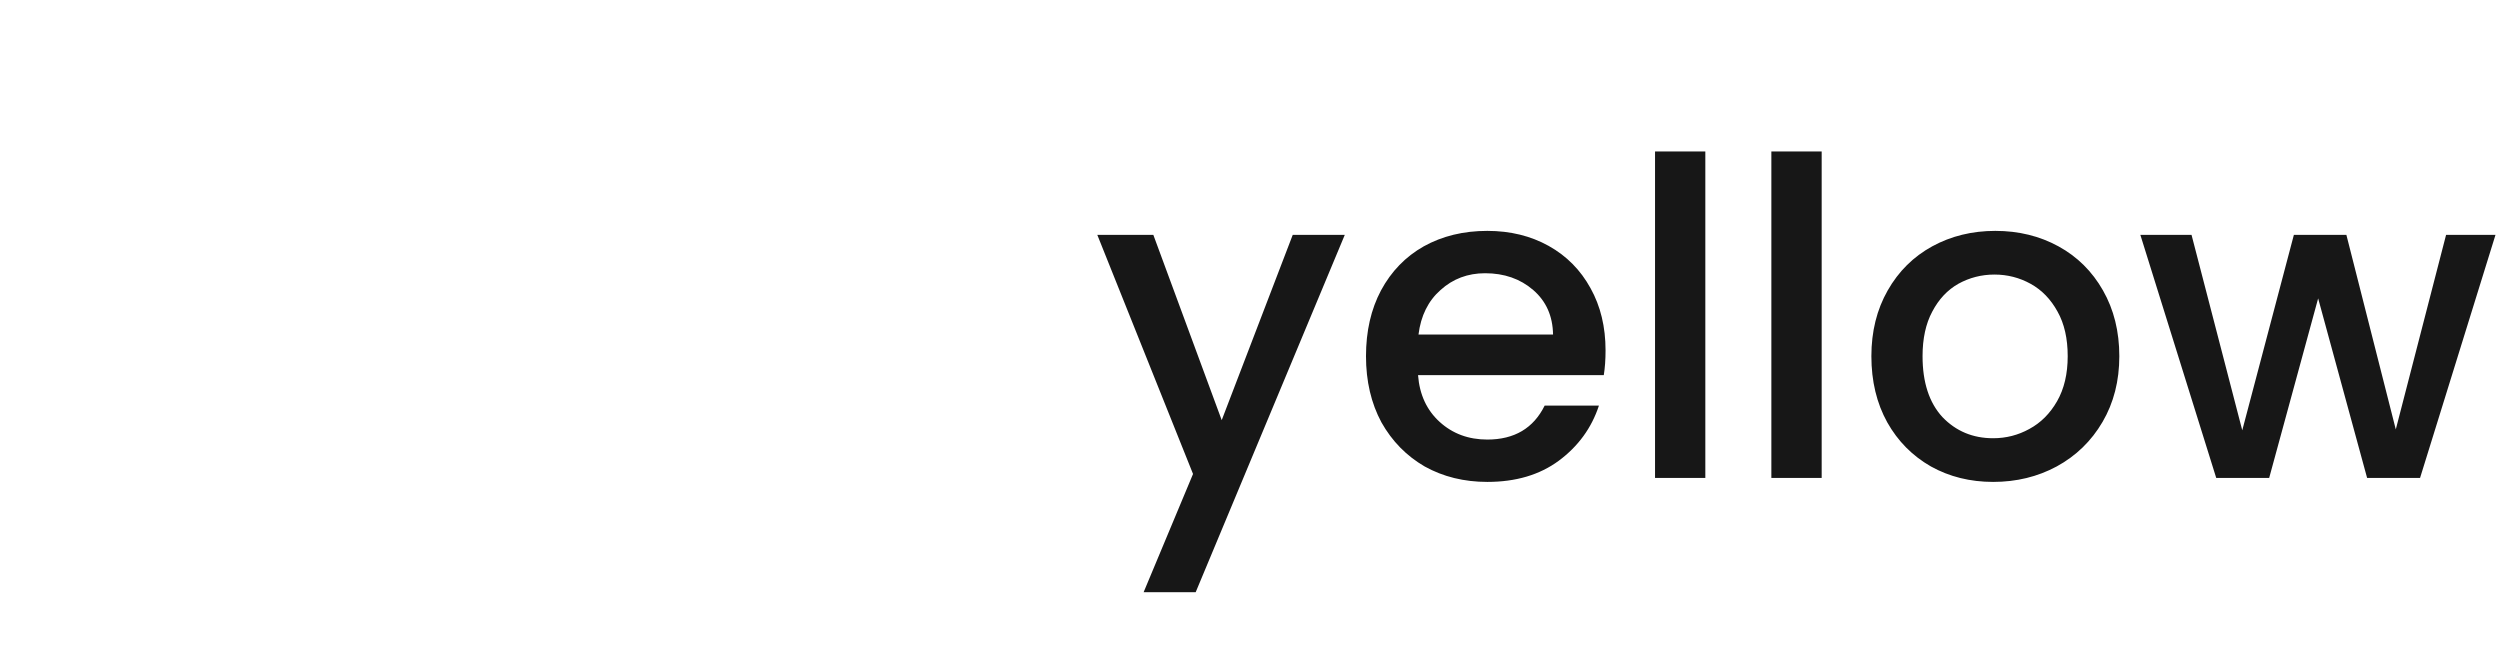 <svg width="136" height="36" viewBox="0 0 136 36" fill="none" xmlns="http://www.w3.org/2000/svg">
<path d="M73.157 12.776L65.045 32.216H62.213L64.901 25.784L59.693 12.776H62.741L66.461 22.856L70.325 12.776H73.157ZM87.342 19.064C87.342 19.56 87.31 20.008 87.246 20.408H77.142C77.222 21.464 77.614 22.312 78.318 22.952C79.022 23.592 79.886 23.912 80.91 23.912C82.382 23.912 83.422 23.296 84.03 22.064H86.982C86.582 23.28 85.854 24.28 84.798 25.064C83.758 25.832 82.462 26.216 80.91 26.216C79.646 26.216 78.51 25.936 77.502 25.376C76.51 24.8 75.726 24 75.15 22.976C74.59 21.936 74.31 20.736 74.31 19.376C74.31 18.016 74.582 16.824 75.126 15.8C75.686 14.76 76.462 13.96 77.454 13.4C78.462 12.84 79.614 12.56 80.91 12.56C82.158 12.56 83.27 12.832 84.246 13.376C85.222 13.92 85.982 14.688 86.526 15.68C87.07 16.656 87.342 17.784 87.342 19.064ZM84.486 18.2C84.47 17.192 84.11 16.384 83.406 15.776C82.702 15.168 81.83 14.864 80.79 14.864C79.846 14.864 79.038 15.168 78.366 15.776C77.694 16.368 77.294 17.176 77.166 18.2H84.486ZM92.77 8.24V26H90.034V8.24H92.77ZM99.099 8.24V26H96.362V8.24H99.099ZM108.427 26.216C107.179 26.216 106.051 25.936 105.043 25.376C104.035 24.8 103.243 24 102.667 22.976C102.091 21.936 101.803 20.736 101.803 19.376C101.803 18.032 102.099 16.84 102.691 15.8C103.283 14.76 104.091 13.96 105.115 13.4C106.139 12.84 107.283 12.56 108.547 12.56C109.811 12.56 110.955 12.84 111.979 13.4C113.003 13.96 113.811 14.76 114.403 15.8C114.995 16.84 115.291 18.032 115.291 19.376C115.291 20.72 114.987 21.912 114.379 22.952C113.771 23.992 112.939 24.8 111.883 25.376C110.843 25.936 109.691 26.216 108.427 26.216ZM108.427 23.84C109.131 23.84 109.787 23.672 110.395 23.336C111.019 23 111.523 22.496 111.907 21.824C112.291 21.152 112.483 20.336 112.483 19.376C112.483 18.416 112.299 17.608 111.931 16.952C111.563 16.28 111.075 15.776 110.467 15.44C109.859 15.104 109.203 14.936 108.499 14.936C107.795 14.936 107.139 15.104 106.531 15.44C105.939 15.776 105.467 16.28 105.115 16.952C104.763 17.608 104.587 18.416 104.587 19.376C104.587 20.8 104.947 21.904 105.667 22.688C106.403 23.456 107.323 23.84 108.427 23.84ZM135.755 12.776L131.651 26H128.771L126.107 16.232L123.443 26H120.563L116.435 12.776H119.219L121.979 23.408L124.787 12.776H127.643L130.331 23.36L133.067 12.776H135.755Z" fill="#171717"/>
</svg>
